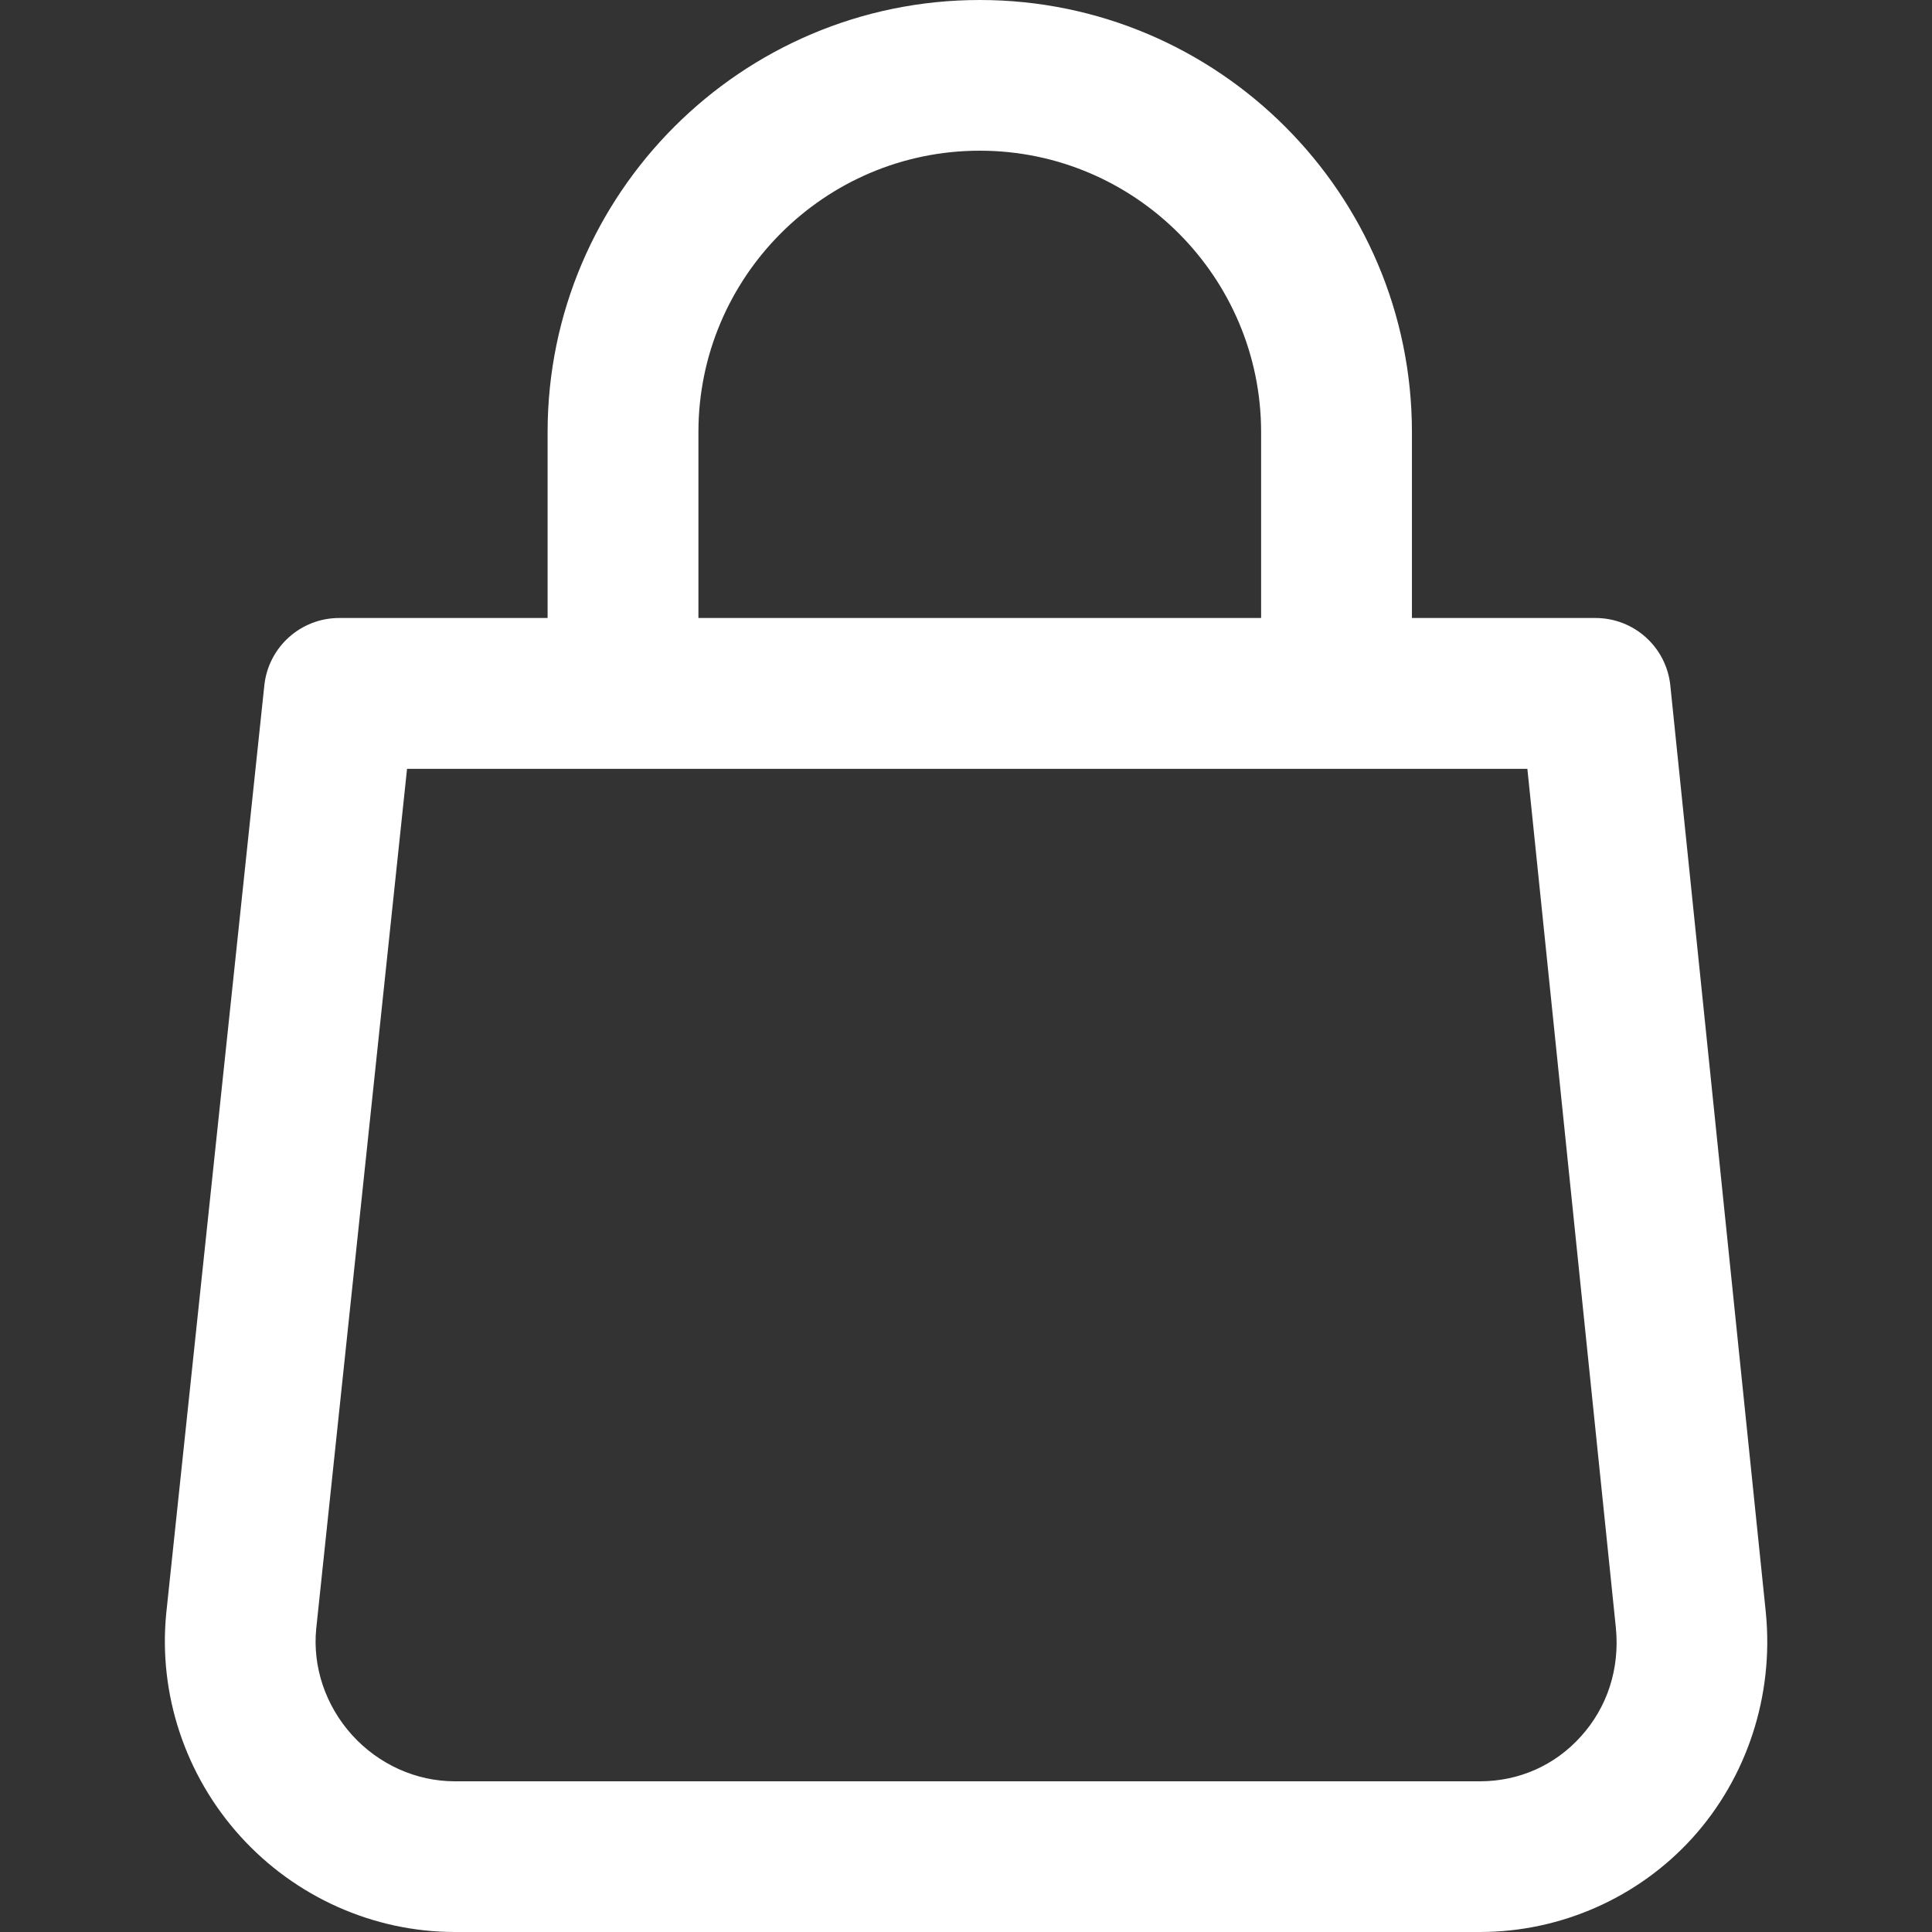 <svg width="16" height="16" viewBox="0 0 16 16" fill="none" xmlns="http://www.w3.org/2000/svg">
<rect x="0" y="0" width="16" height="16" fill="#333333" stroke="none"/>
<path d="M14.624 13.356L13.833 5.678C13.801 5.36 13.533 5.118 13.213 5.118H2.809C2.49 5.118 2.222 5.359 2.189 5.677L1.377 13.358C1.31 14.028 1.533 14.702 1.99 15.207C2.446 15.711 3.094 16 3.767 16H12.256C12.925 16 13.567 15.716 14.015 15.222C14.469 14.721 14.691 14.041 14.624 13.356ZM13.09 14.383C12.875 14.621 12.578 14.752 12.256 14.752H3.767C3.446 14.752 3.136 14.612 2.916 14.369C2.695 14.125 2.587 13.802 2.619 13.486L3.371 6.367H12.649L13.382 13.481C13.415 13.819 13.312 14.139 13.09 14.383Z" fill="white"/>
<path d="M8.114 0C6.141 0 4.535 1.605 4.535 3.579V5.743H5.784V3.579C5.784 2.294 6.829 1.248 8.114 1.248C9.399 1.248 10.444 2.294 10.444 3.579V5.743H11.693V3.579C11.693 1.605 10.087 0 8.114 0Z" fill="white"/>
</svg>
